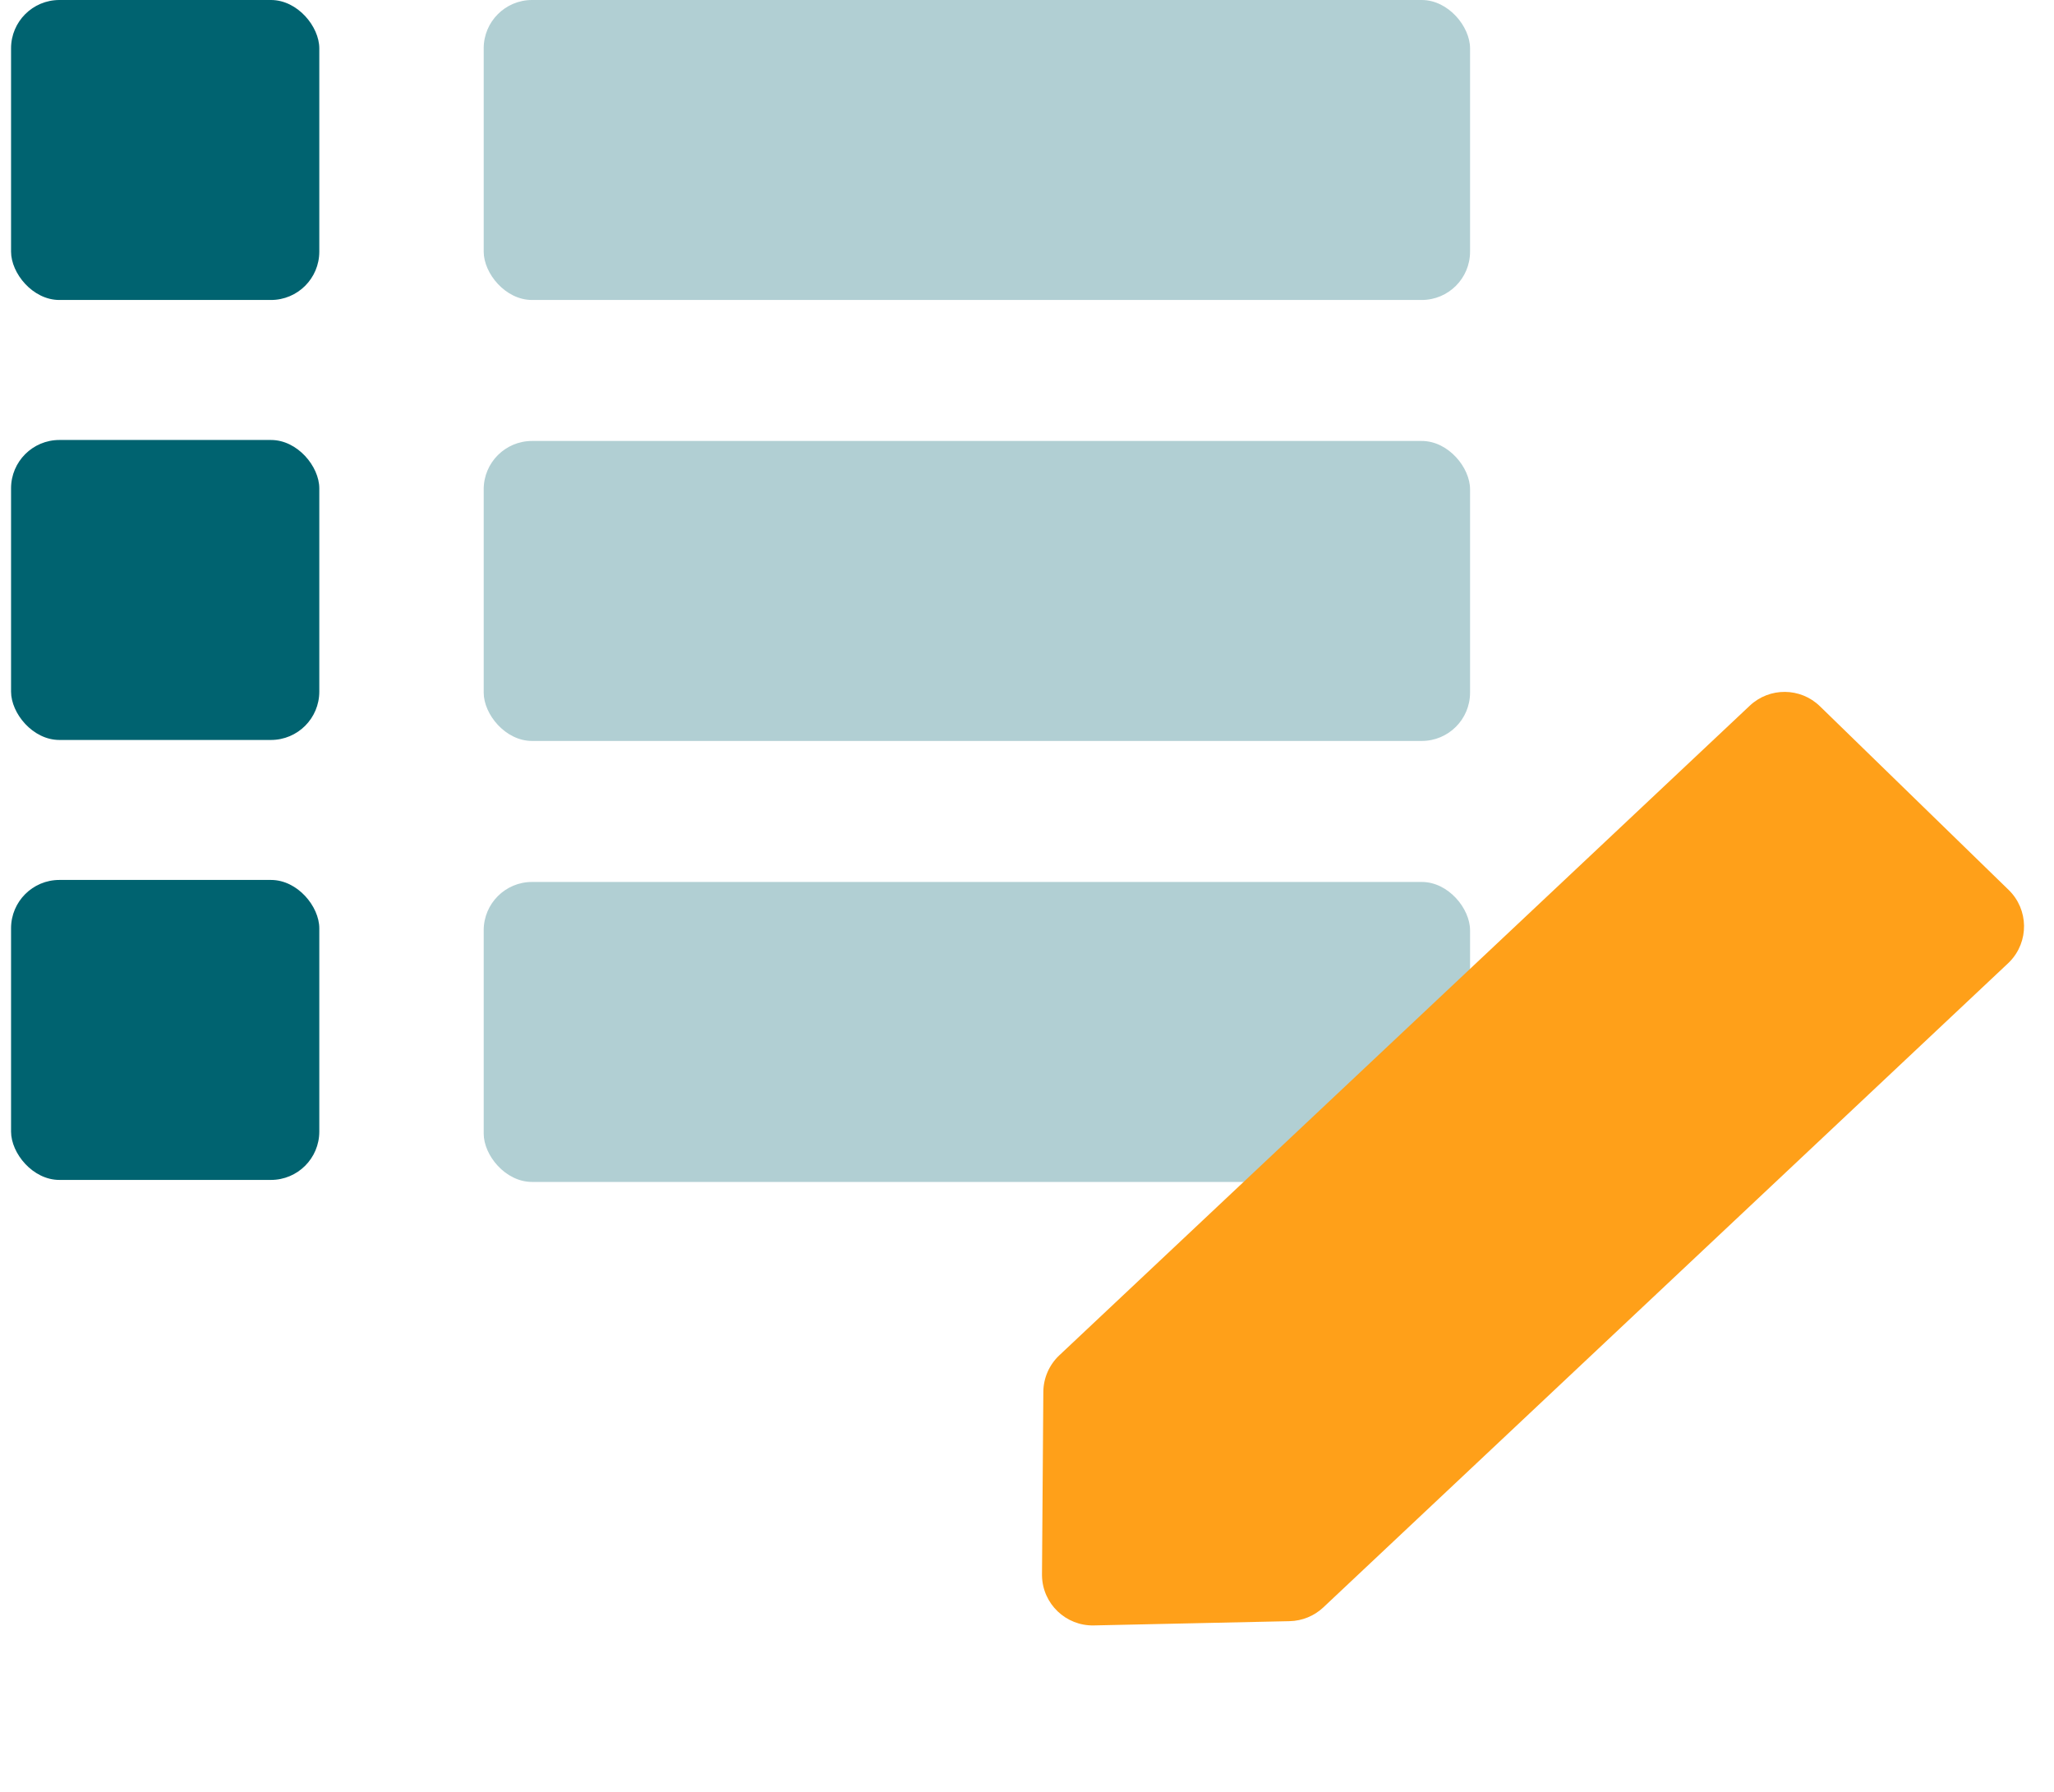 <?xml version="1.0" encoding="UTF-8"?>
<svg width="102px" height="89px" viewBox="0 0 102 89" version="1.1" xmlns="http://www.w3.org/2000/svg" xmlns:xlink="http://www.w3.org/1999/xlink">
    <title>6B51332D-73A6-4769-AC50-DEDA0A212B89</title>
    <g id="SEM-UK" stroke="none" stroke-width="1" fill="none" fill-rule="evenodd">
        <g id="JT-LC-SEM1" transform="translate(-775, -2262)">
            <g id="Group-28" transform="translate(150, 2228)">
                <g id="Group-17" transform="translate(625.549, 34)">
                    <rect id="Rectangle-7-Copy" fill="#B1CFD3" x="23.471" y="1.18383468e-06" width="48.982" height="14.896" rx="2.4"></rect>
                    <rect id="Rectangle-7-Copy-3" fill="#B1CFD3" x="23.471" y="21.897" width="48.982" height="14.896" rx="2.4"></rect>
                    <rect id="Rectangle-7-Copy-4" fill="#B1CFD3" x="23.471" y="43.795" width="48.982" height="14.896" rx="2.4"></rect>
                    <rect id="Rectangle-7-Copy-6" fill="#006370" x="0" y="43.695" width="15.307" height="14.896" rx="2.4"></rect>
                    <rect id="Rectangle-7-Copy-7" fill="#006370" x="0" y="21.848" width="15.307" height="14.896" rx="2.4"></rect>
                    <rect id="Rectangle-7-Copy-8" fill="#006370" x="0" y="0" width="15.307" height="14.896" rx="2.4"></rect>
                    <path d="M63.222,87.538 L64.65,40.879 C64.669,40.257 64.918,39.663 65.348,39.213 L72.075,32.187 C73.037,31.181 74.633,31.146 75.638,32.109 C75.656,32.126 75.673,32.143 75.69,32.16 L82.049,38.613 C82.532,39.104 82.793,39.77 82.772,40.459 L81.337,87.514 C81.296,88.862 80.201,89.939 78.853,89.957 L65.775,90.135 C64.384,90.154 63.24,89.041 63.221,87.649 C63.221,87.612 63.221,87.575 63.222,87.538 Z" id="Path-11" fill="#FFA019" transform="translate(72.973, 60.241) rotate(-135) translate(-72.973, -60.241) "></path>
                </g>
            </g>
        </g>
    </g>
</svg>